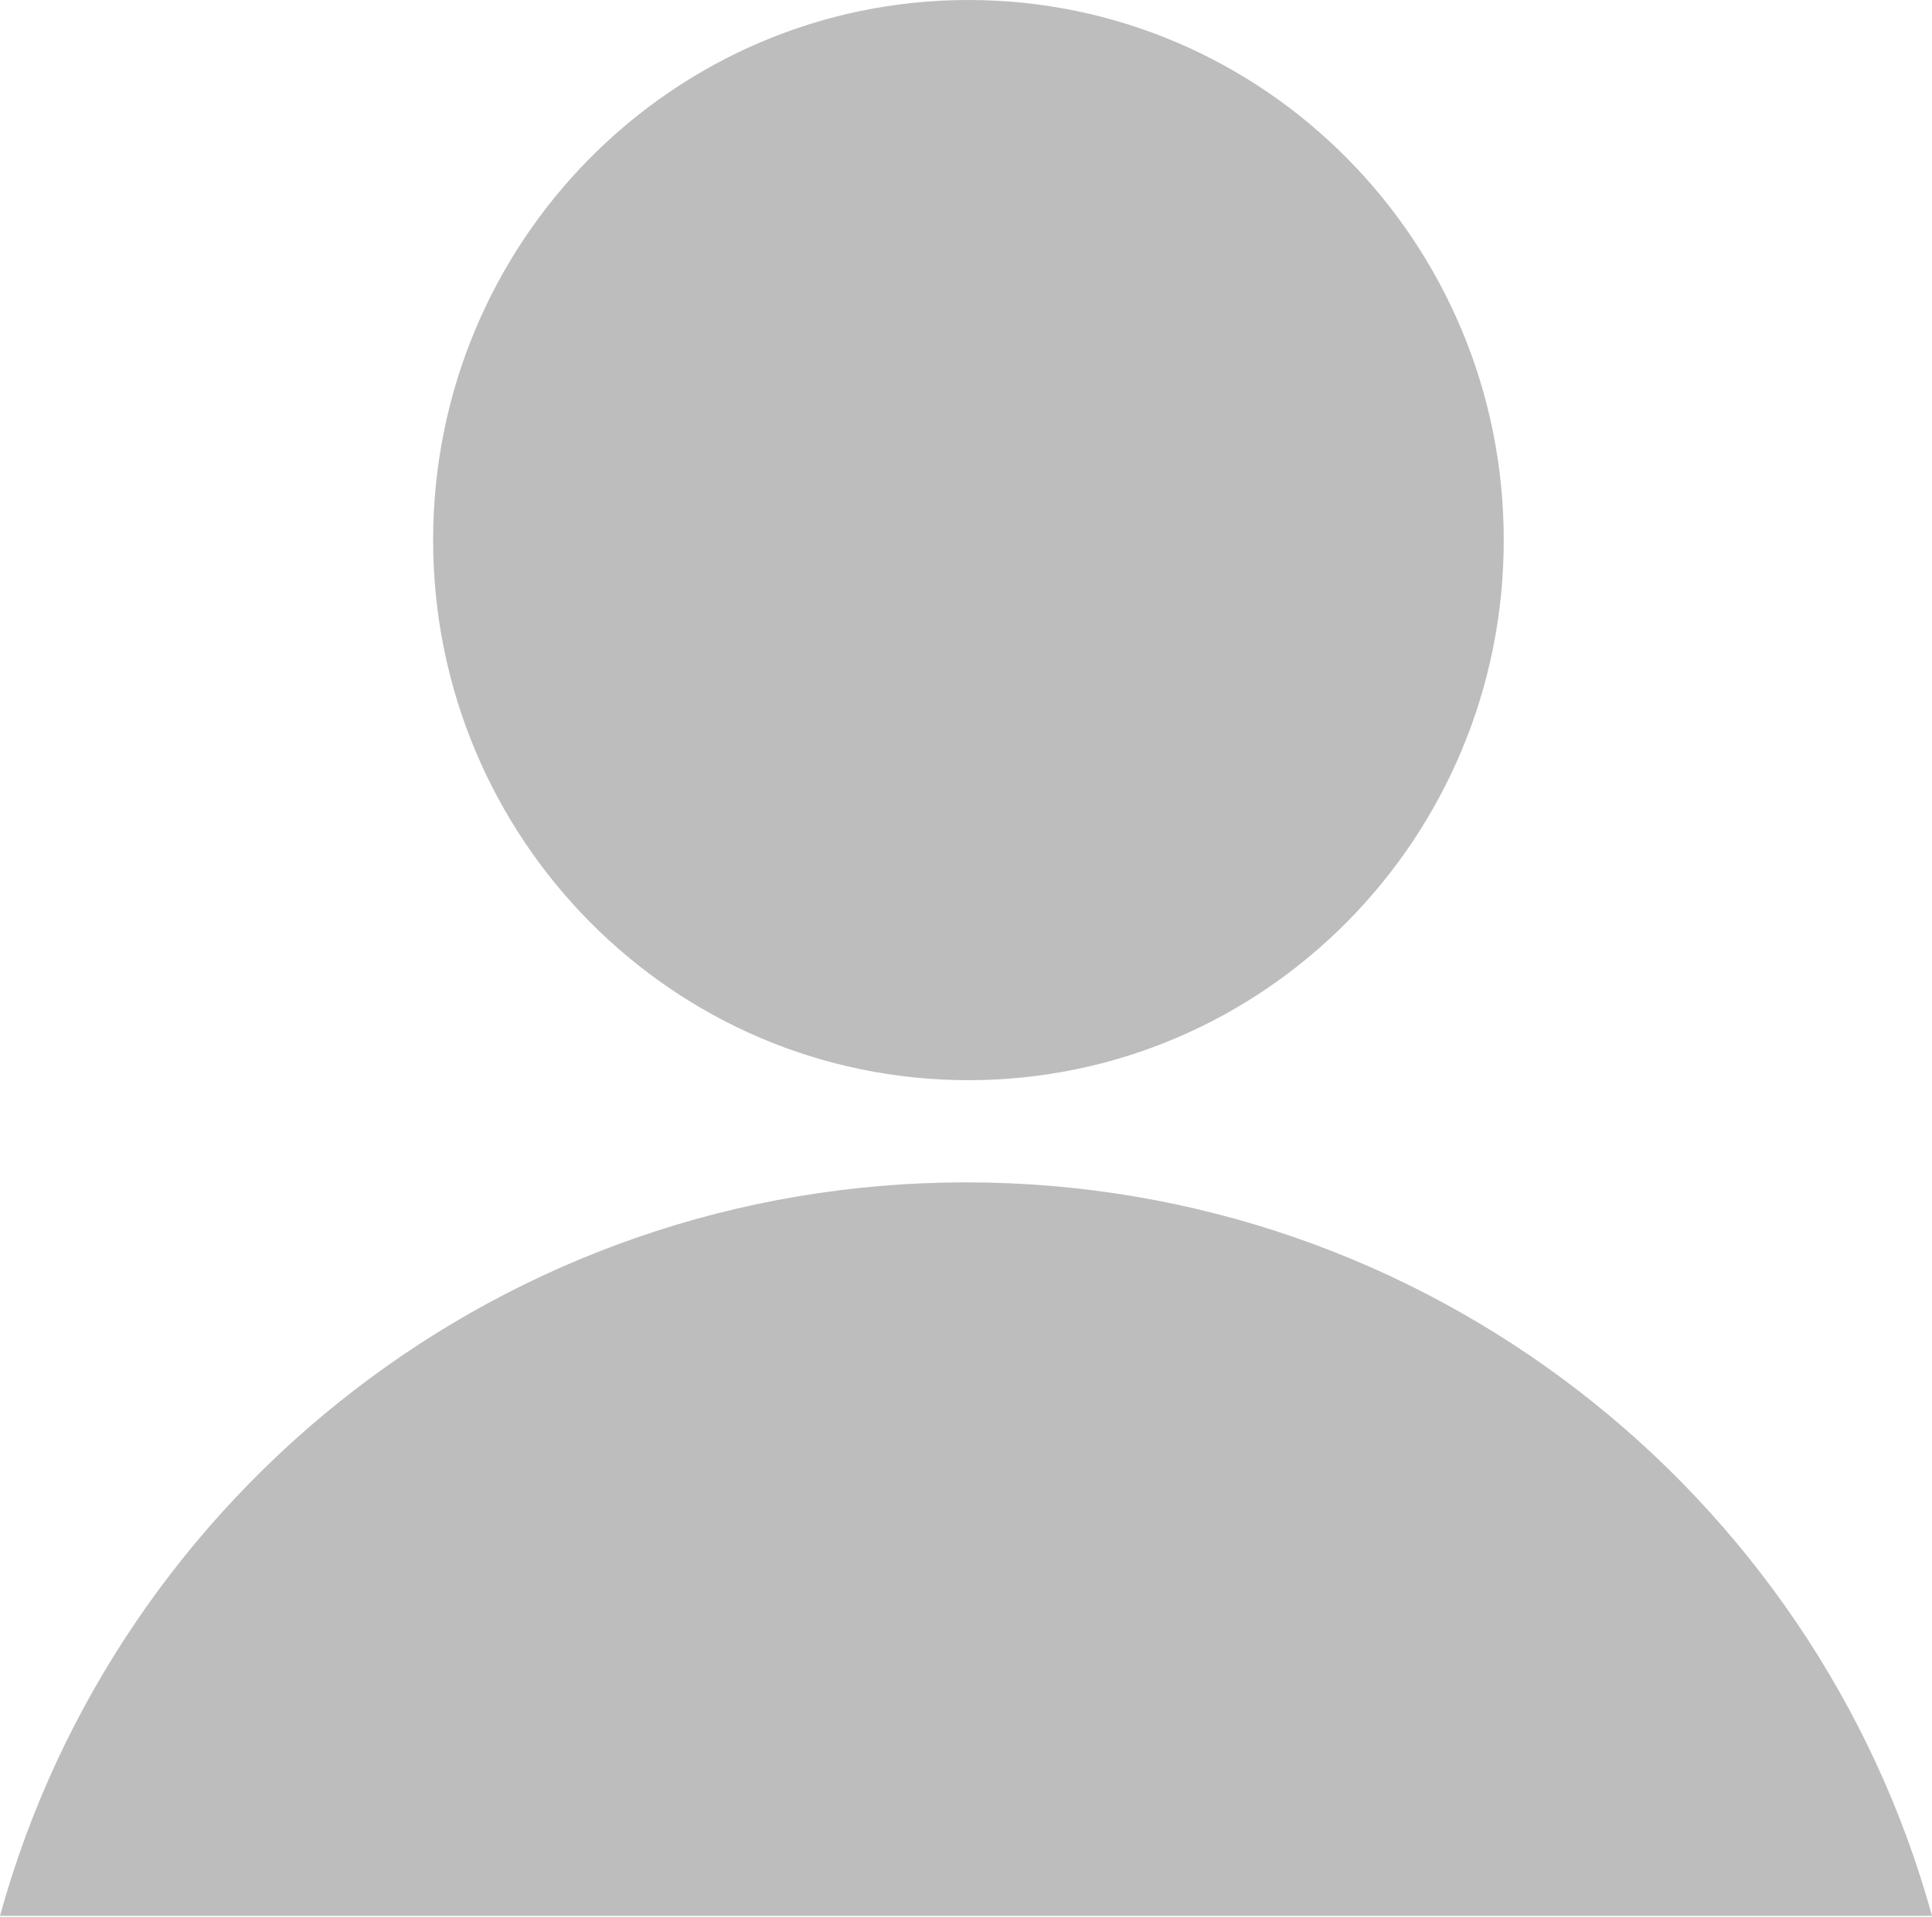 <svg width="269" height="267" viewBox="0 0 269 267" fill="none" xmlns="http://www.w3.org/2000/svg">
<path d="M269 266.79C252.765 207.91 198.699 164.652 134.5 164.652C70.301 164.652 16.23 207.91 0 266.79H269Z" fill="#BDBDBD"/>
<path d="M134.839 150.423C176.003 150.423 209.373 116.75 209.373 75.212C209.373 33.673 176.003 0 134.839 0C93.675 0 60.305 33.673 60.305 75.212C60.305 116.75 93.675 150.423 134.839 150.423Z" fill="#BDBDBD"/>
</svg>
